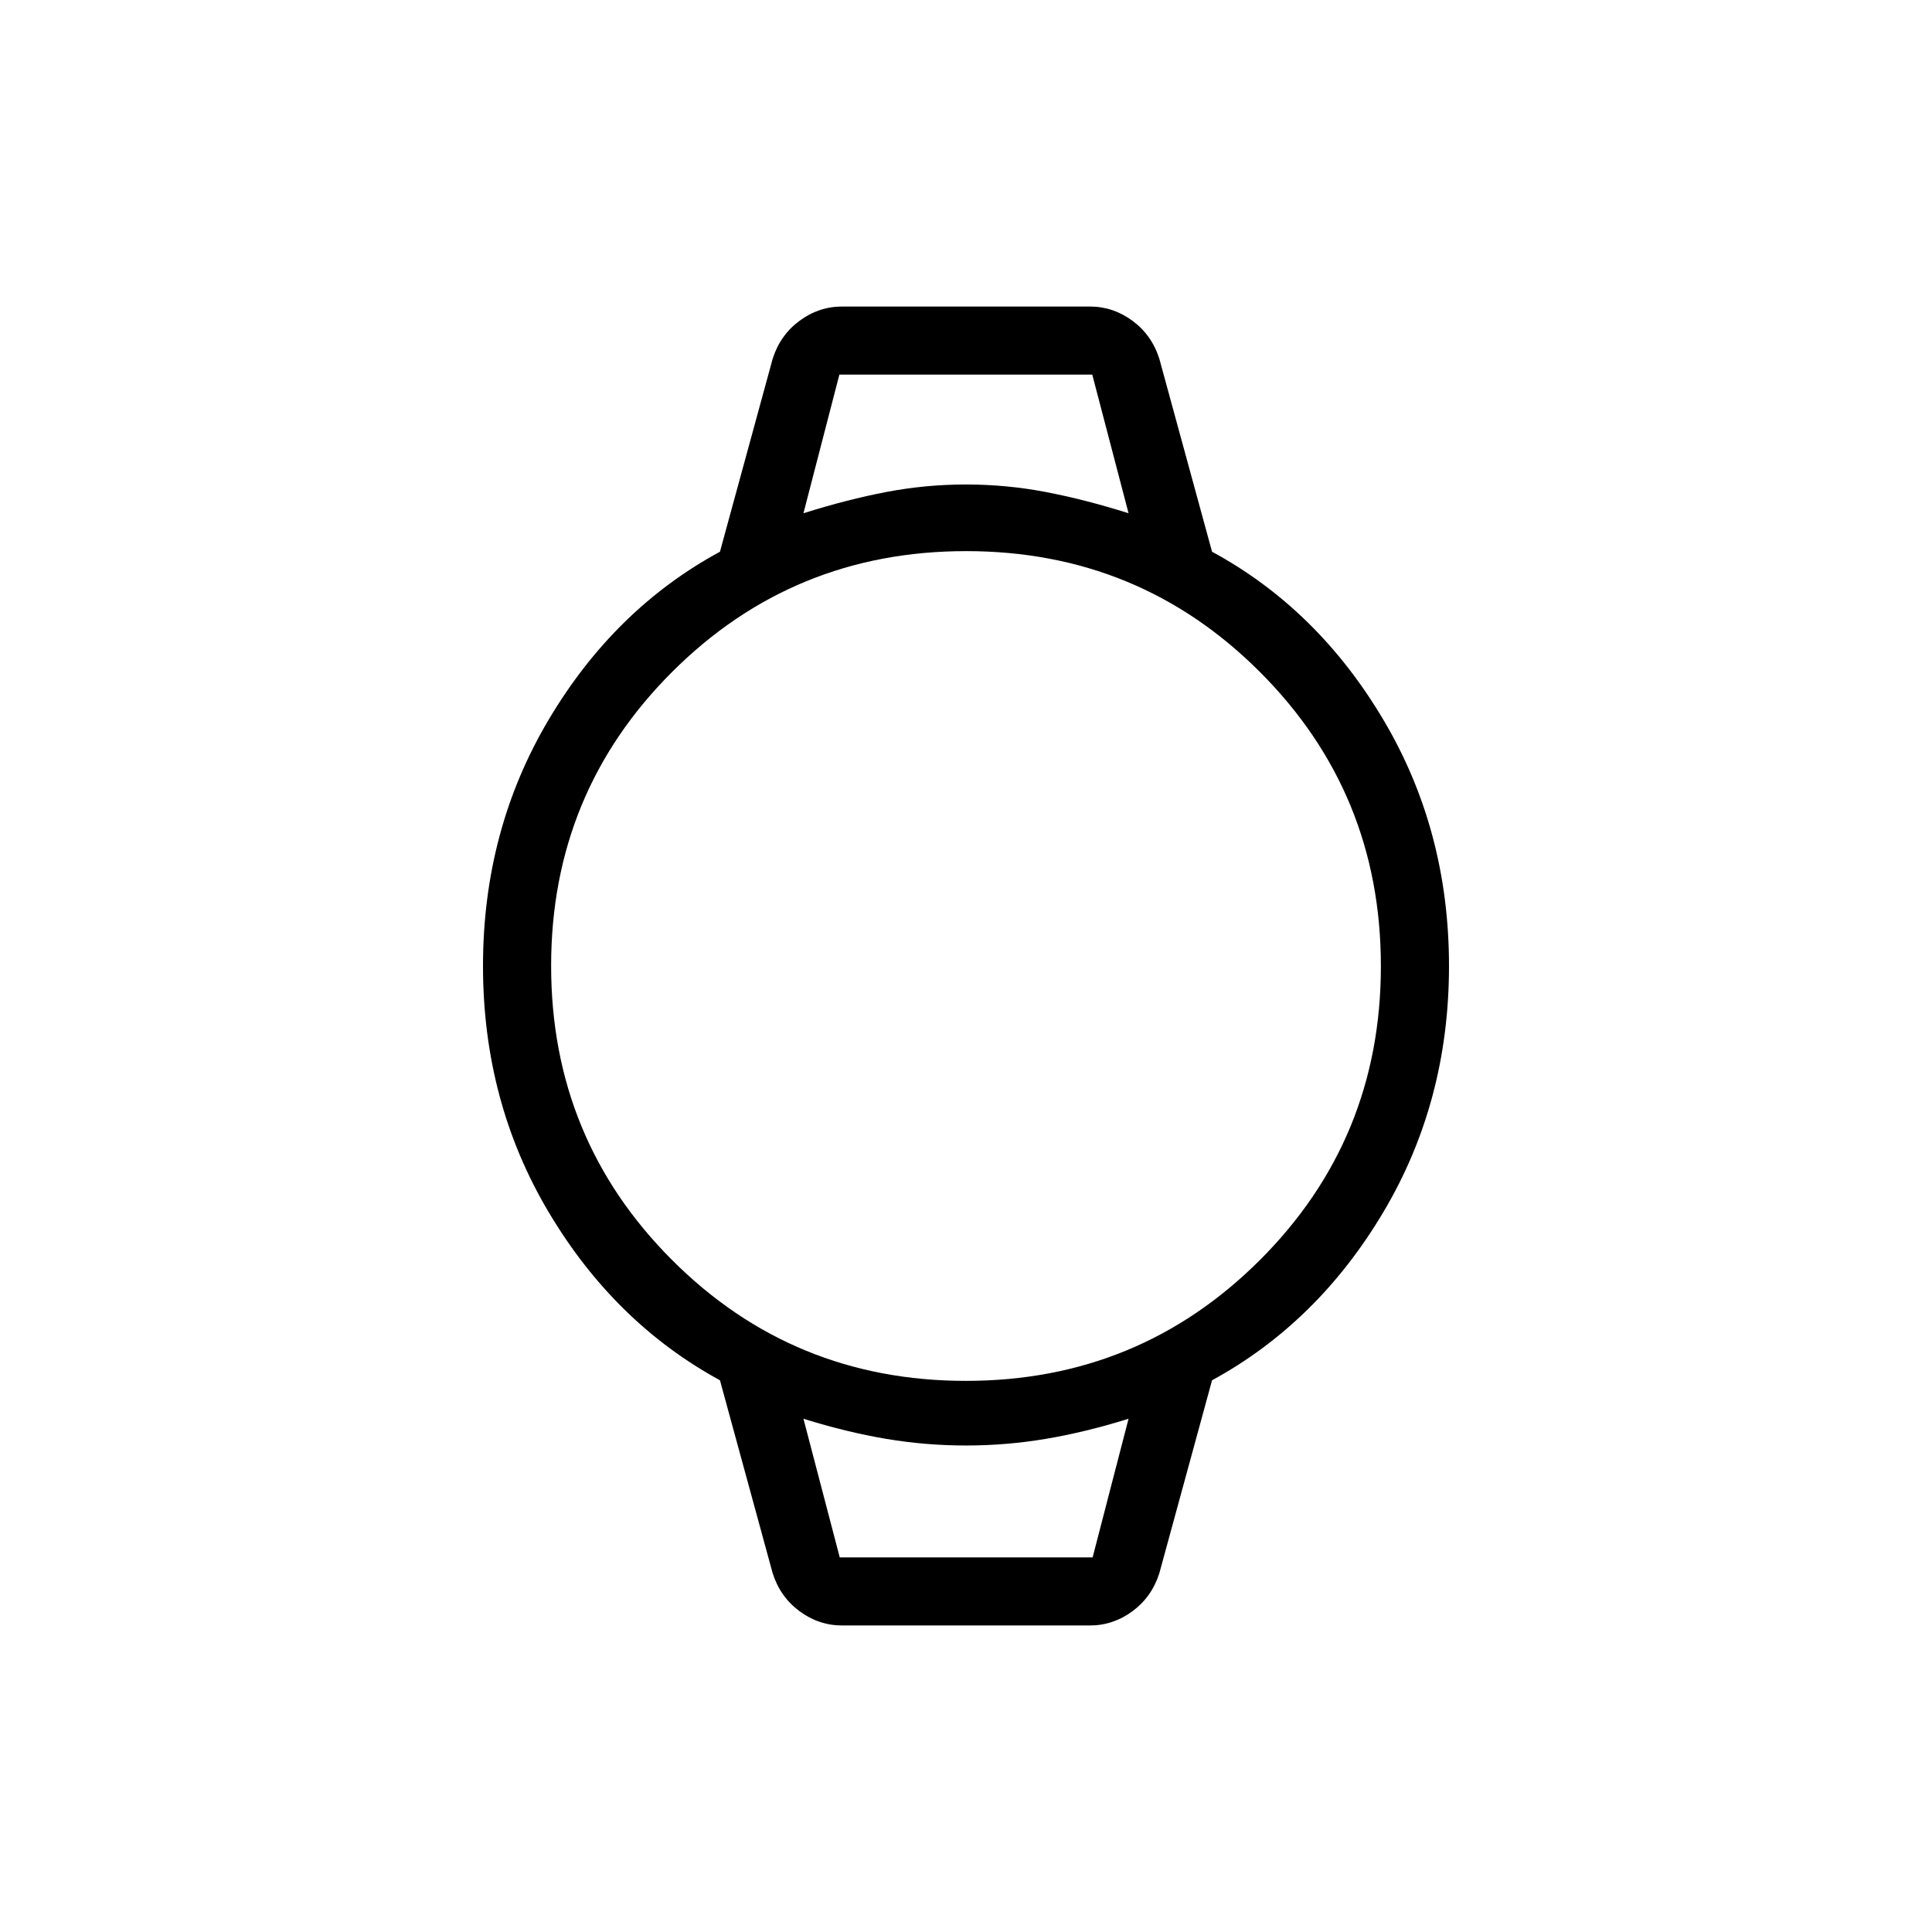 <svg xmlns="http://www.w3.org/2000/svg" height="40" viewBox="0 -960 960 960" width="40"><path d="M418.51-152.31q-11.66 0-21.27-7.12-9.61-7.13-13.32-18.9l-26.18-95.82q-52.41-28.57-85.07-83.47Q240-412.51 240-480t32.67-122.46q32.66-54.98 85.07-83.39l26.18-95.82q3.71-11.77 13.32-18.9 9.61-7.12 21.27-7.12h122.98q11.66 0 21.27 7.12 9.61 7.13 13.32 18.9l26.18 95.82q52.41 28.41 85.07 83.39Q720-547.49 720-480t-32.67 122.38q-32.66 54.9-85.07 83.47l-26.18 95.82q-3.71 11.77-13.32 18.9-9.61 7.12-21.27 7.12H418.51Zm61.42-121.54q85.99 0 146.11-60.04 60.11-60.05 60.11-146.04t-60.04-146.11q-60.05-60.11-146.04-60.11t-146.11 60.04q-60.11 60.05-60.11 146.04t60.04 146.11q60.05 60.11 146.04 60.11Zm-80.7-431.12q21.74-6.85 41.22-10.57 19.47-3.72 39.55-3.72t39.55 3.72q19.48 3.72 41.22 10.57l-18.03-68.88H417.08l-17.85 68.88Zm18.03 518.82h125.66l17.85-68.88q-21.51 6.7-41.1 9.99-19.59 3.3-39.67 3.3-20.08 0-39.67-3.3-19.59-3.29-41.1-9.99l18.03 68.88Zm-18.03-587.7h161.54-161.54Zm18.01 587.7h-18.01 161.54-143.53Z"/></svg>
